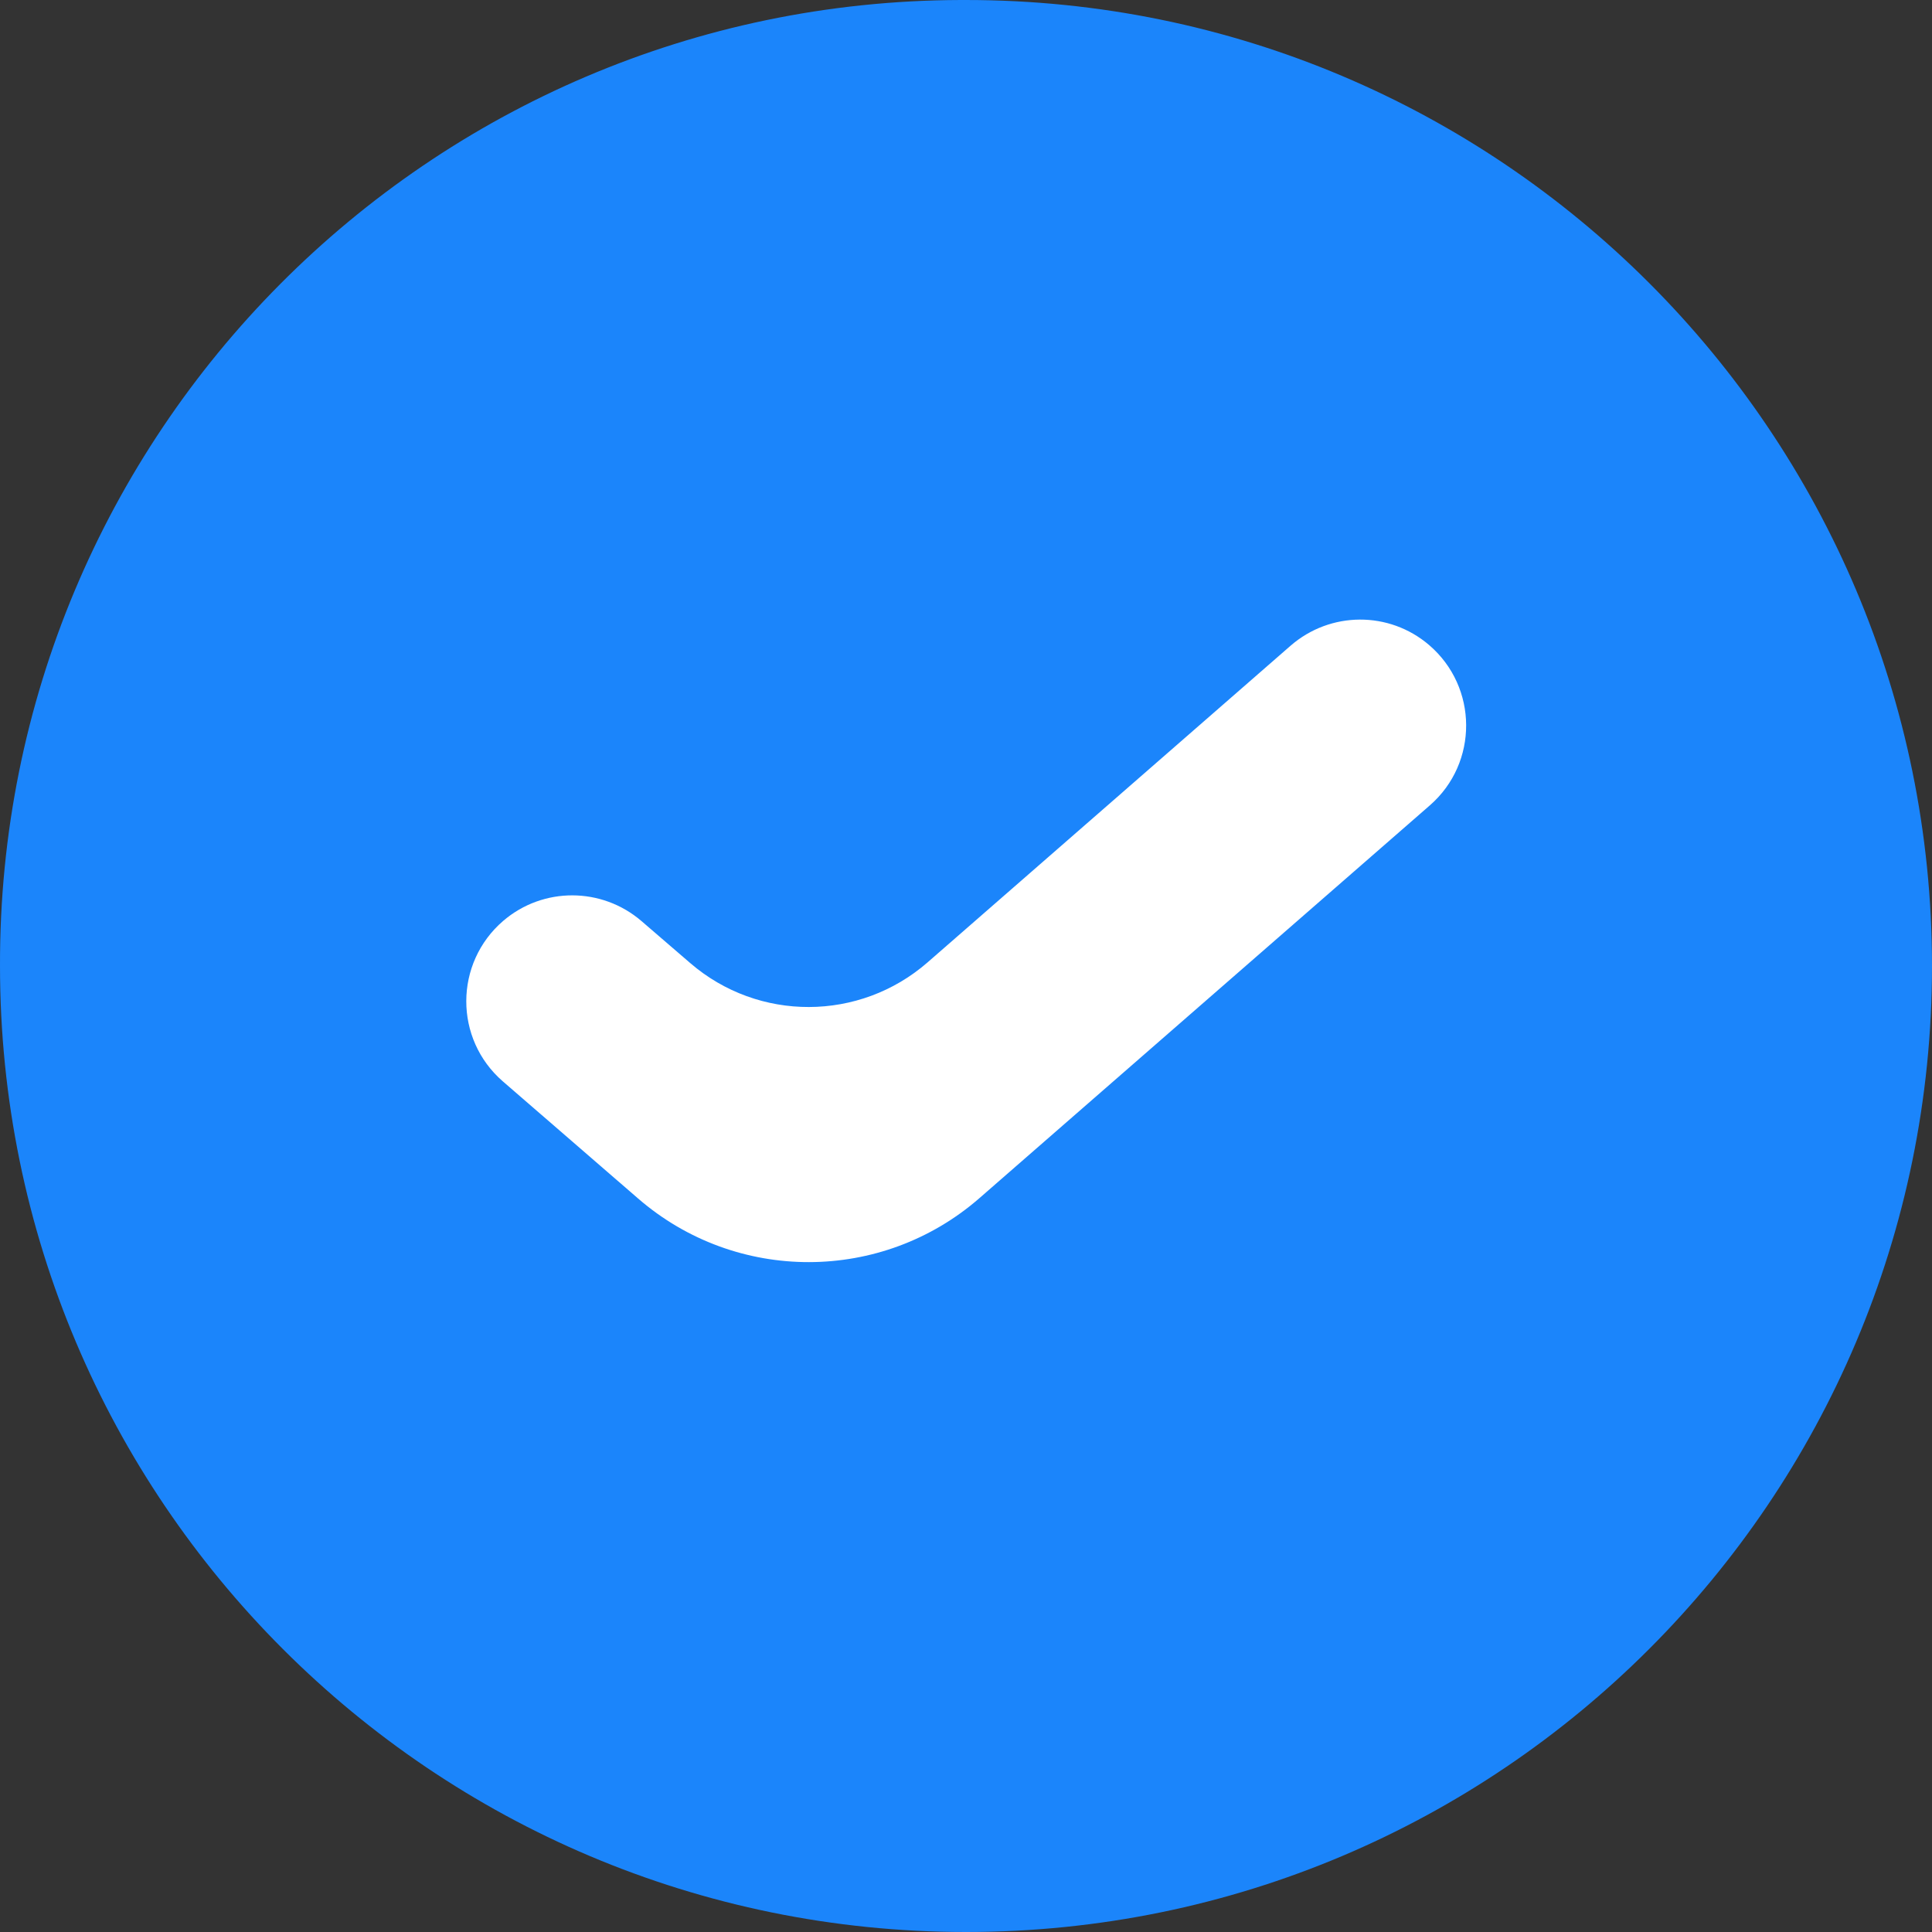 <svg width="18" height="18" viewBox="0 0 18 18" fill="none" xmlns="http://www.w3.org/2000/svg">
<rect x="0" y="0" width="18" height="18" fill="#333333" stroke="none"/>
<path d="M9 3.67043e-05C13.971 3.67043e-05 18 4.029 18 9C18 13.971 13.971 18 9 18C4.029 18 3.73308e-05 13.971 3.73308e-05 9C-0.014 4.044 3.992 0.014 8.949 3.67043e-05C8.966 -1.22348e-05 8.983 -1.22348e-05 9 3.67043e-05Z" fill="#1B85FB"/>
<path d="M13.315 6.01C13.772 6.402 13.775 7.108 13.322 7.503L9.126 11.162C8.216 11.956 6.86 11.958 5.946 11.167L4.685 10.075C4.229 9.68 4.231 8.972 4.689 8.579C5.059 8.262 5.606 8.263 5.976 8.581L6.431 8.973C7.067 9.521 8.008 9.518 8.641 8.967L12.024 6.016C12.394 5.694 12.943 5.691 13.315 6.01Z" fill="white"/>
</svg>
